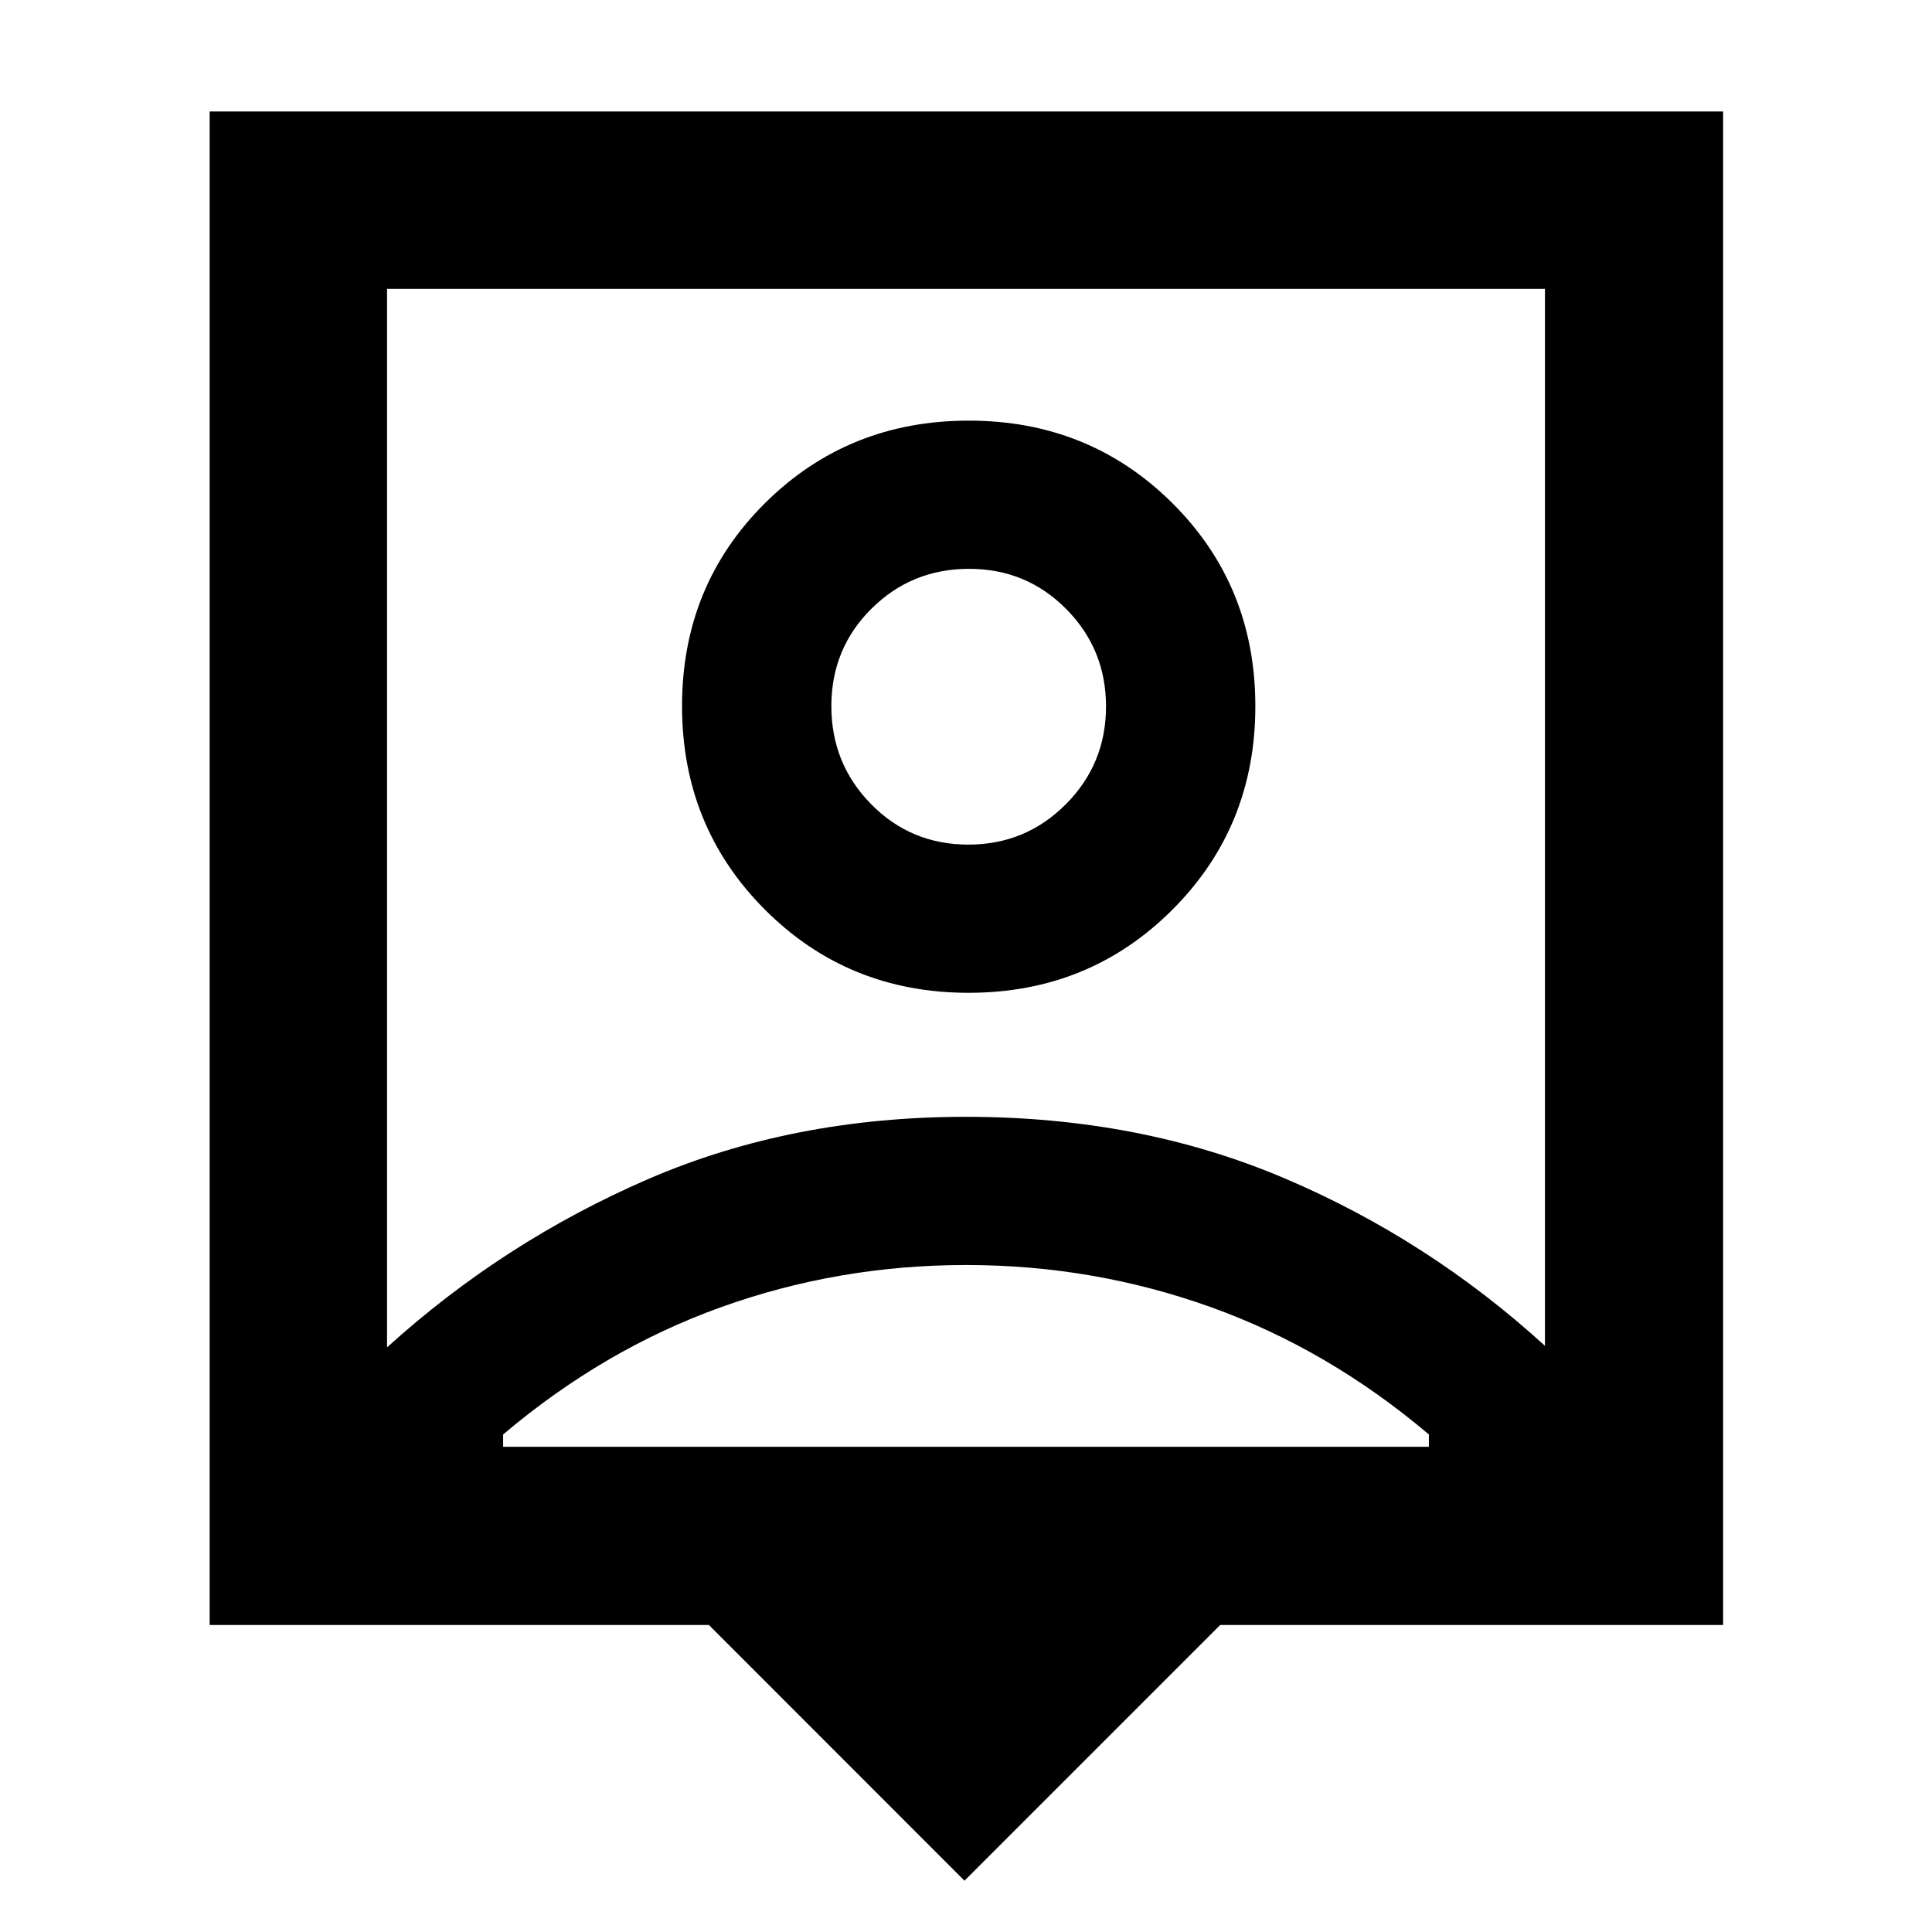 <svg xmlns="http://www.w3.org/2000/svg" height="40" viewBox="0 -960 960 960" width="40"><path d="M479.25-25.49 352.24-152.56H104.17V-904.6H856.2v752.04H606.32L479.25-25.49ZM192.32-290.51q58-52.55 129.6-83.55 71.61-31 158.01-31 86.4 0 158.08 30.44 71.67 30.43 129.67 83.36v-525.19H192.32v525.94Zm288.97-176.17q59.93 0 101.2-41.23 41.28-41.23 41.28-101.16t-41.23-100.92q-41.23-41-101.16-41t-101.21 40.95q-41.27 40.95-41.27 100.88 0 59.93 41.23 101.2 41.23 41.28 101.16 41.28ZM250-241.09h460v-6.13q-50-42.33-108.33-63.27-58.34-20.93-121.67-20.93t-121.67 20.93Q300-289.55 250-247.22v6.13Zm231.16-299.23q-28.51 0-48.28-20.07-19.78-20.07-19.78-48.74t19.95-48.44q19.96-19.78 48.46-19.78t48.28 19.96q19.78 19.95 19.78 48.45 0 28.51-19.96 48.56-19.95 20.06-48.45 20.06Zm-1.16-13.3Z"/></svg>